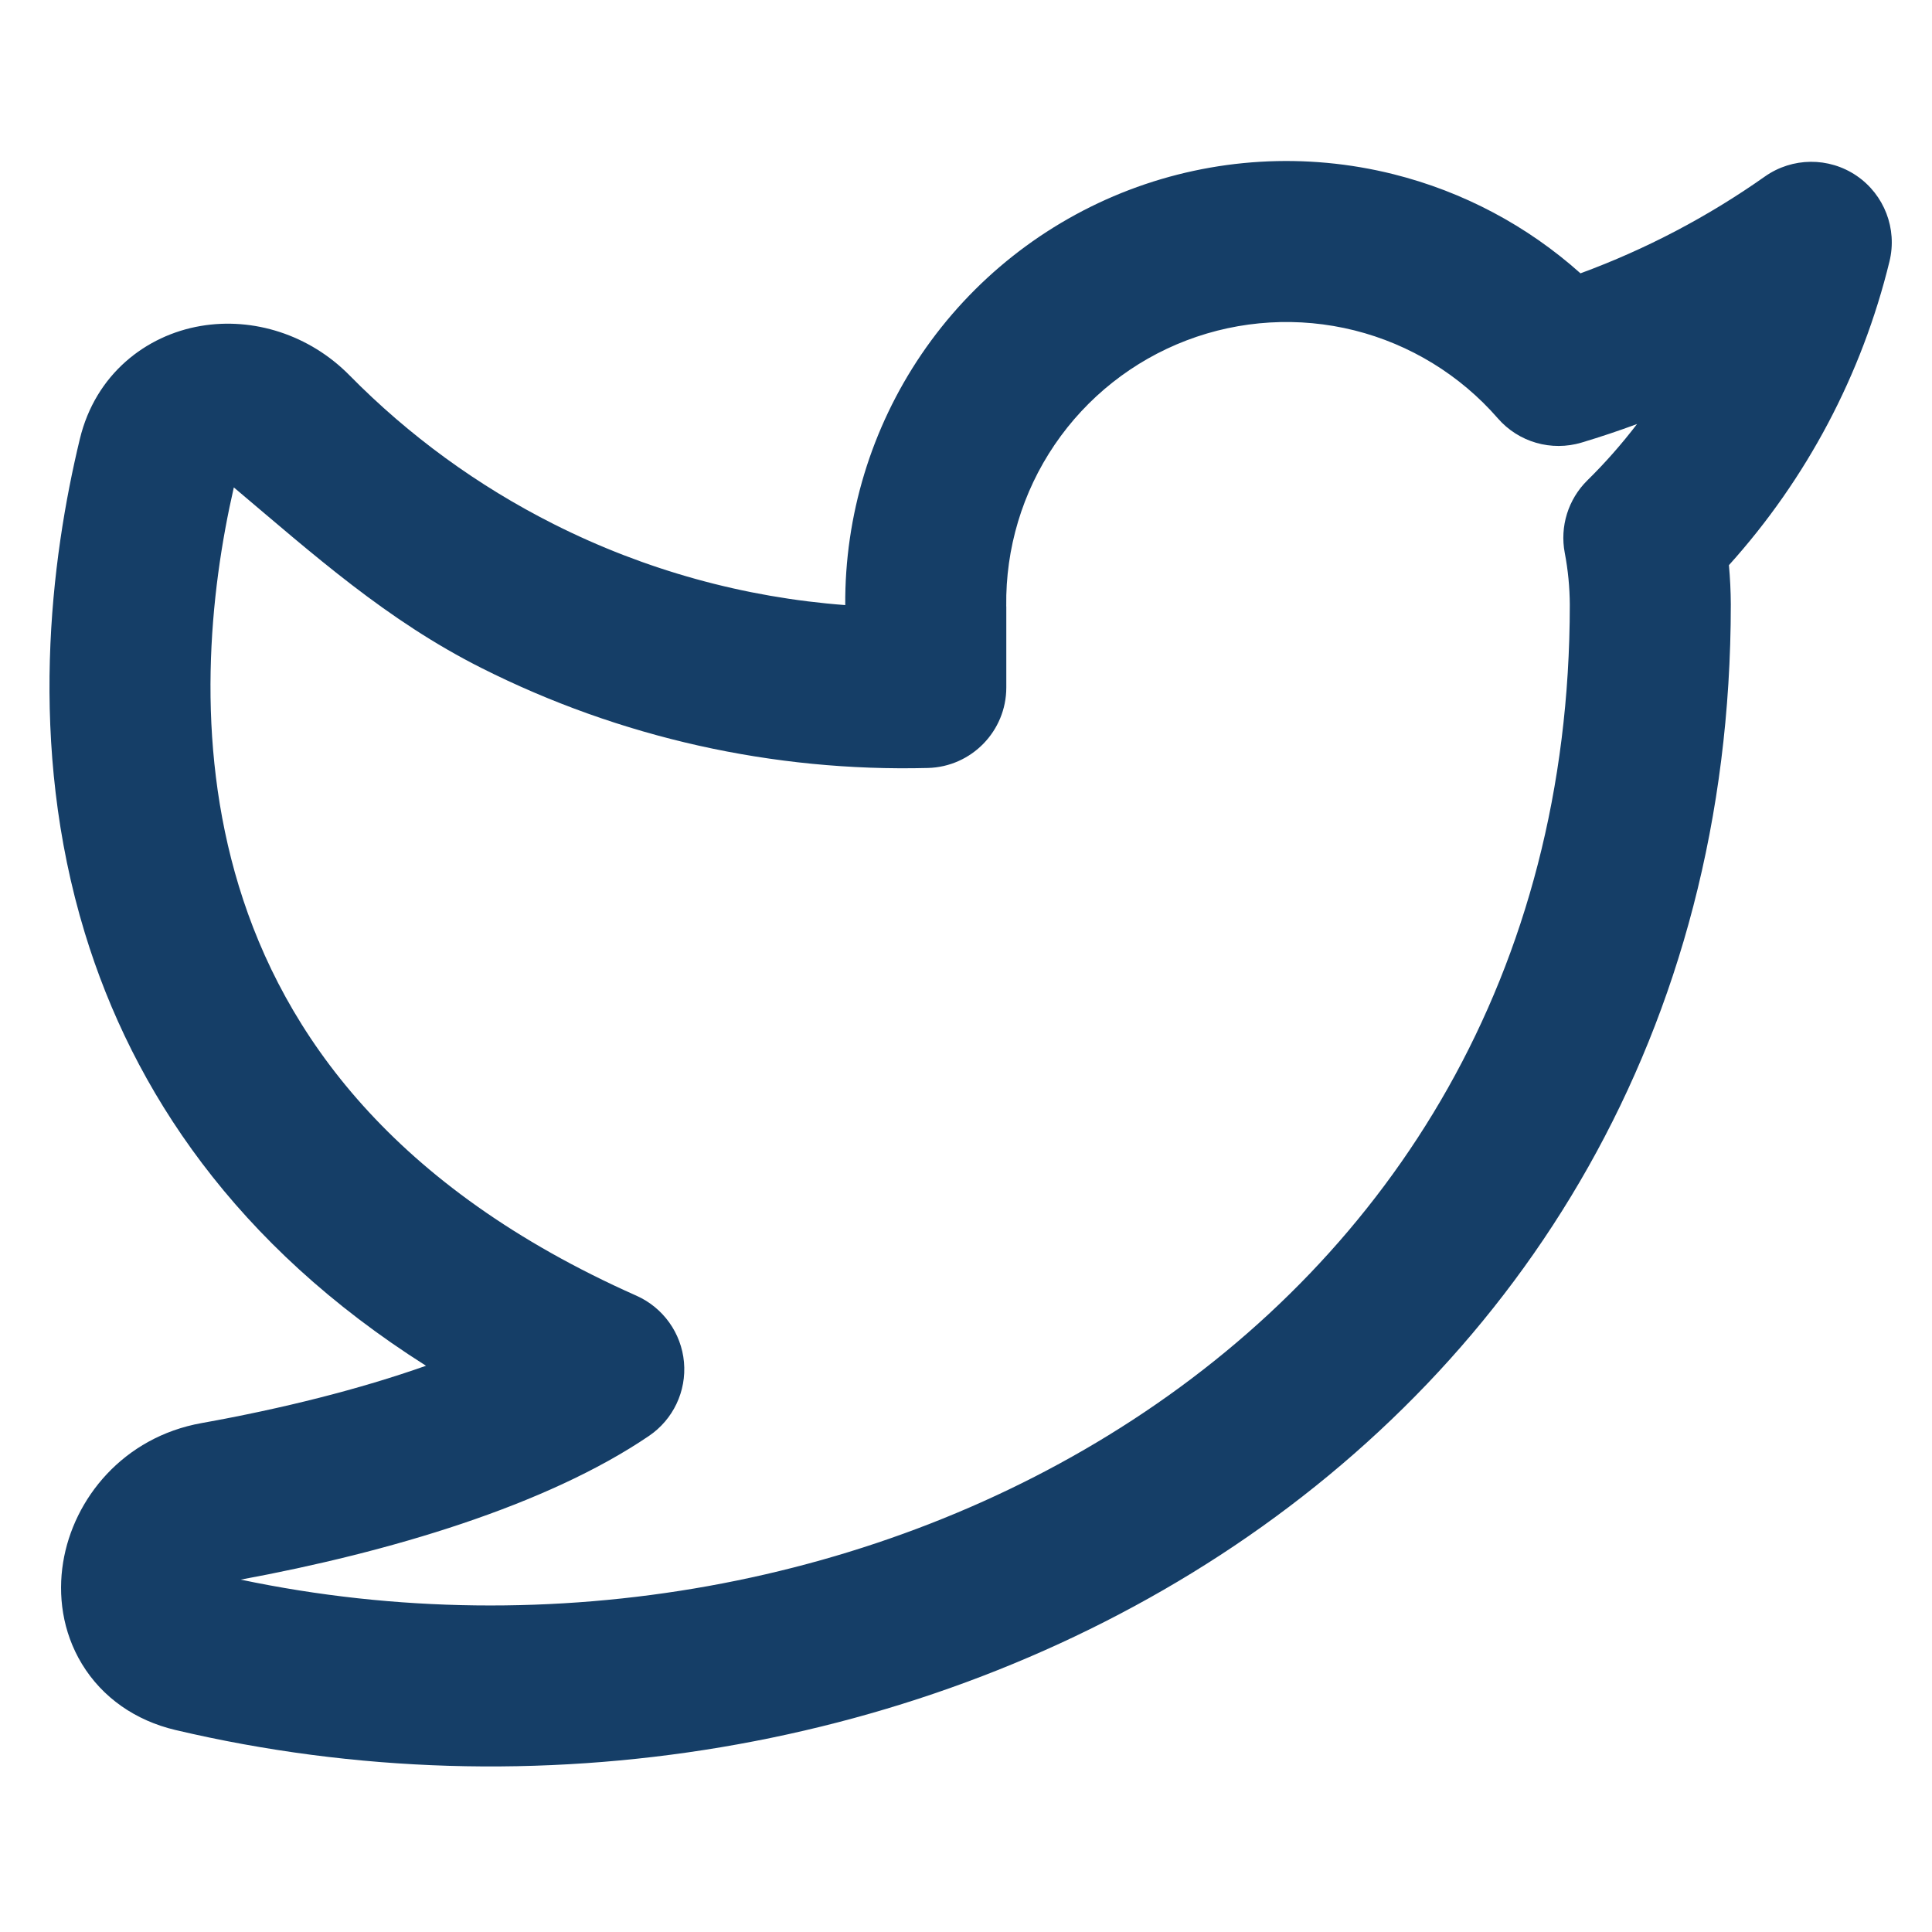 <svg width="36" height="36" viewBox="0 0 36 36" fill="none" xmlns="http://www.w3.org/2000/svg">
    <path fill-rule="evenodd" clip-rule="evenodd"
          d="M21.039 3.54C22.612 2.94 24.332 2.837 25.965 3.246C27.264 3.571 28.459 4.207 29.45 5.093C30.668 4.645 31.823 4.039 32.886 3.289C33.397 2.929 34.078 2.923 34.595 3.275C35.111 3.627 35.356 4.263 35.208 4.87C34.694 6.98 33.664 8.924 32.216 10.531C32.238 10.774 32.25 11.017 32.251 11.26L32.251 11.265C32.251 19.245 28.339 25.325 22.744 28.973C17.185 32.596 9.978 33.819 3.269 32.236C2.527 32.061 1.909 31.635 1.527 31.006C1.159 30.4 1.078 29.718 1.176 29.114C1.368 27.923 2.299 26.778 3.756 26.517C5.264 26.247 6.708 25.884 7.938 25.449C4.391 23.203 2.477 20.321 1.582 17.389C0.504 13.857 0.95 10.409 1.488 8.179C1.778 6.976 2.716 6.248 3.74 6.074C4.72 5.907 5.767 6.236 6.514 6.995C7.619 8.117 8.905 9.055 10.322 9.768C12.019 10.623 13.864 11.133 15.75 11.275C15.739 9.61 16.234 7.981 17.169 6.603C18.115 5.21 19.466 4.141 21.039 3.54ZM25.237 6.156C24.2 5.897 23.108 5.962 22.109 6.343C21.11 6.724 20.252 7.403 19.651 8.288C19.05 9.173 18.736 10.221 18.75 11.29L18.751 11.31L18.751 12.81C18.751 13.623 18.102 14.289 17.29 14.31C14.406 14.384 11.549 13.745 8.973 12.448C7.205 11.558 5.85 10.341 4.357 9.082C3.909 11.038 3.621 13.792 4.451 16.513C5.288 19.255 7.305 22.12 11.86 24.144C12.357 24.366 12.696 24.839 12.745 25.382C12.793 25.924 12.544 26.45 12.093 26.756C10.179 28.056 7.25 28.924 4.485 29.434C10.27 30.651 16.4 29.527 21.105 26.459C25.916 23.323 29.25 18.157 29.251 11.268C29.249 10.943 29.218 10.62 29.157 10.302C29.063 9.81 29.221 9.304 29.577 8.952C29.912 8.623 30.221 8.271 30.504 7.901C30.164 8.027 29.82 8.142 29.473 8.246C28.908 8.416 28.296 8.24 27.909 7.794C27.207 6.988 26.274 6.416 25.237 6.156Z"
          fill="#153E67"/>
</svg>
